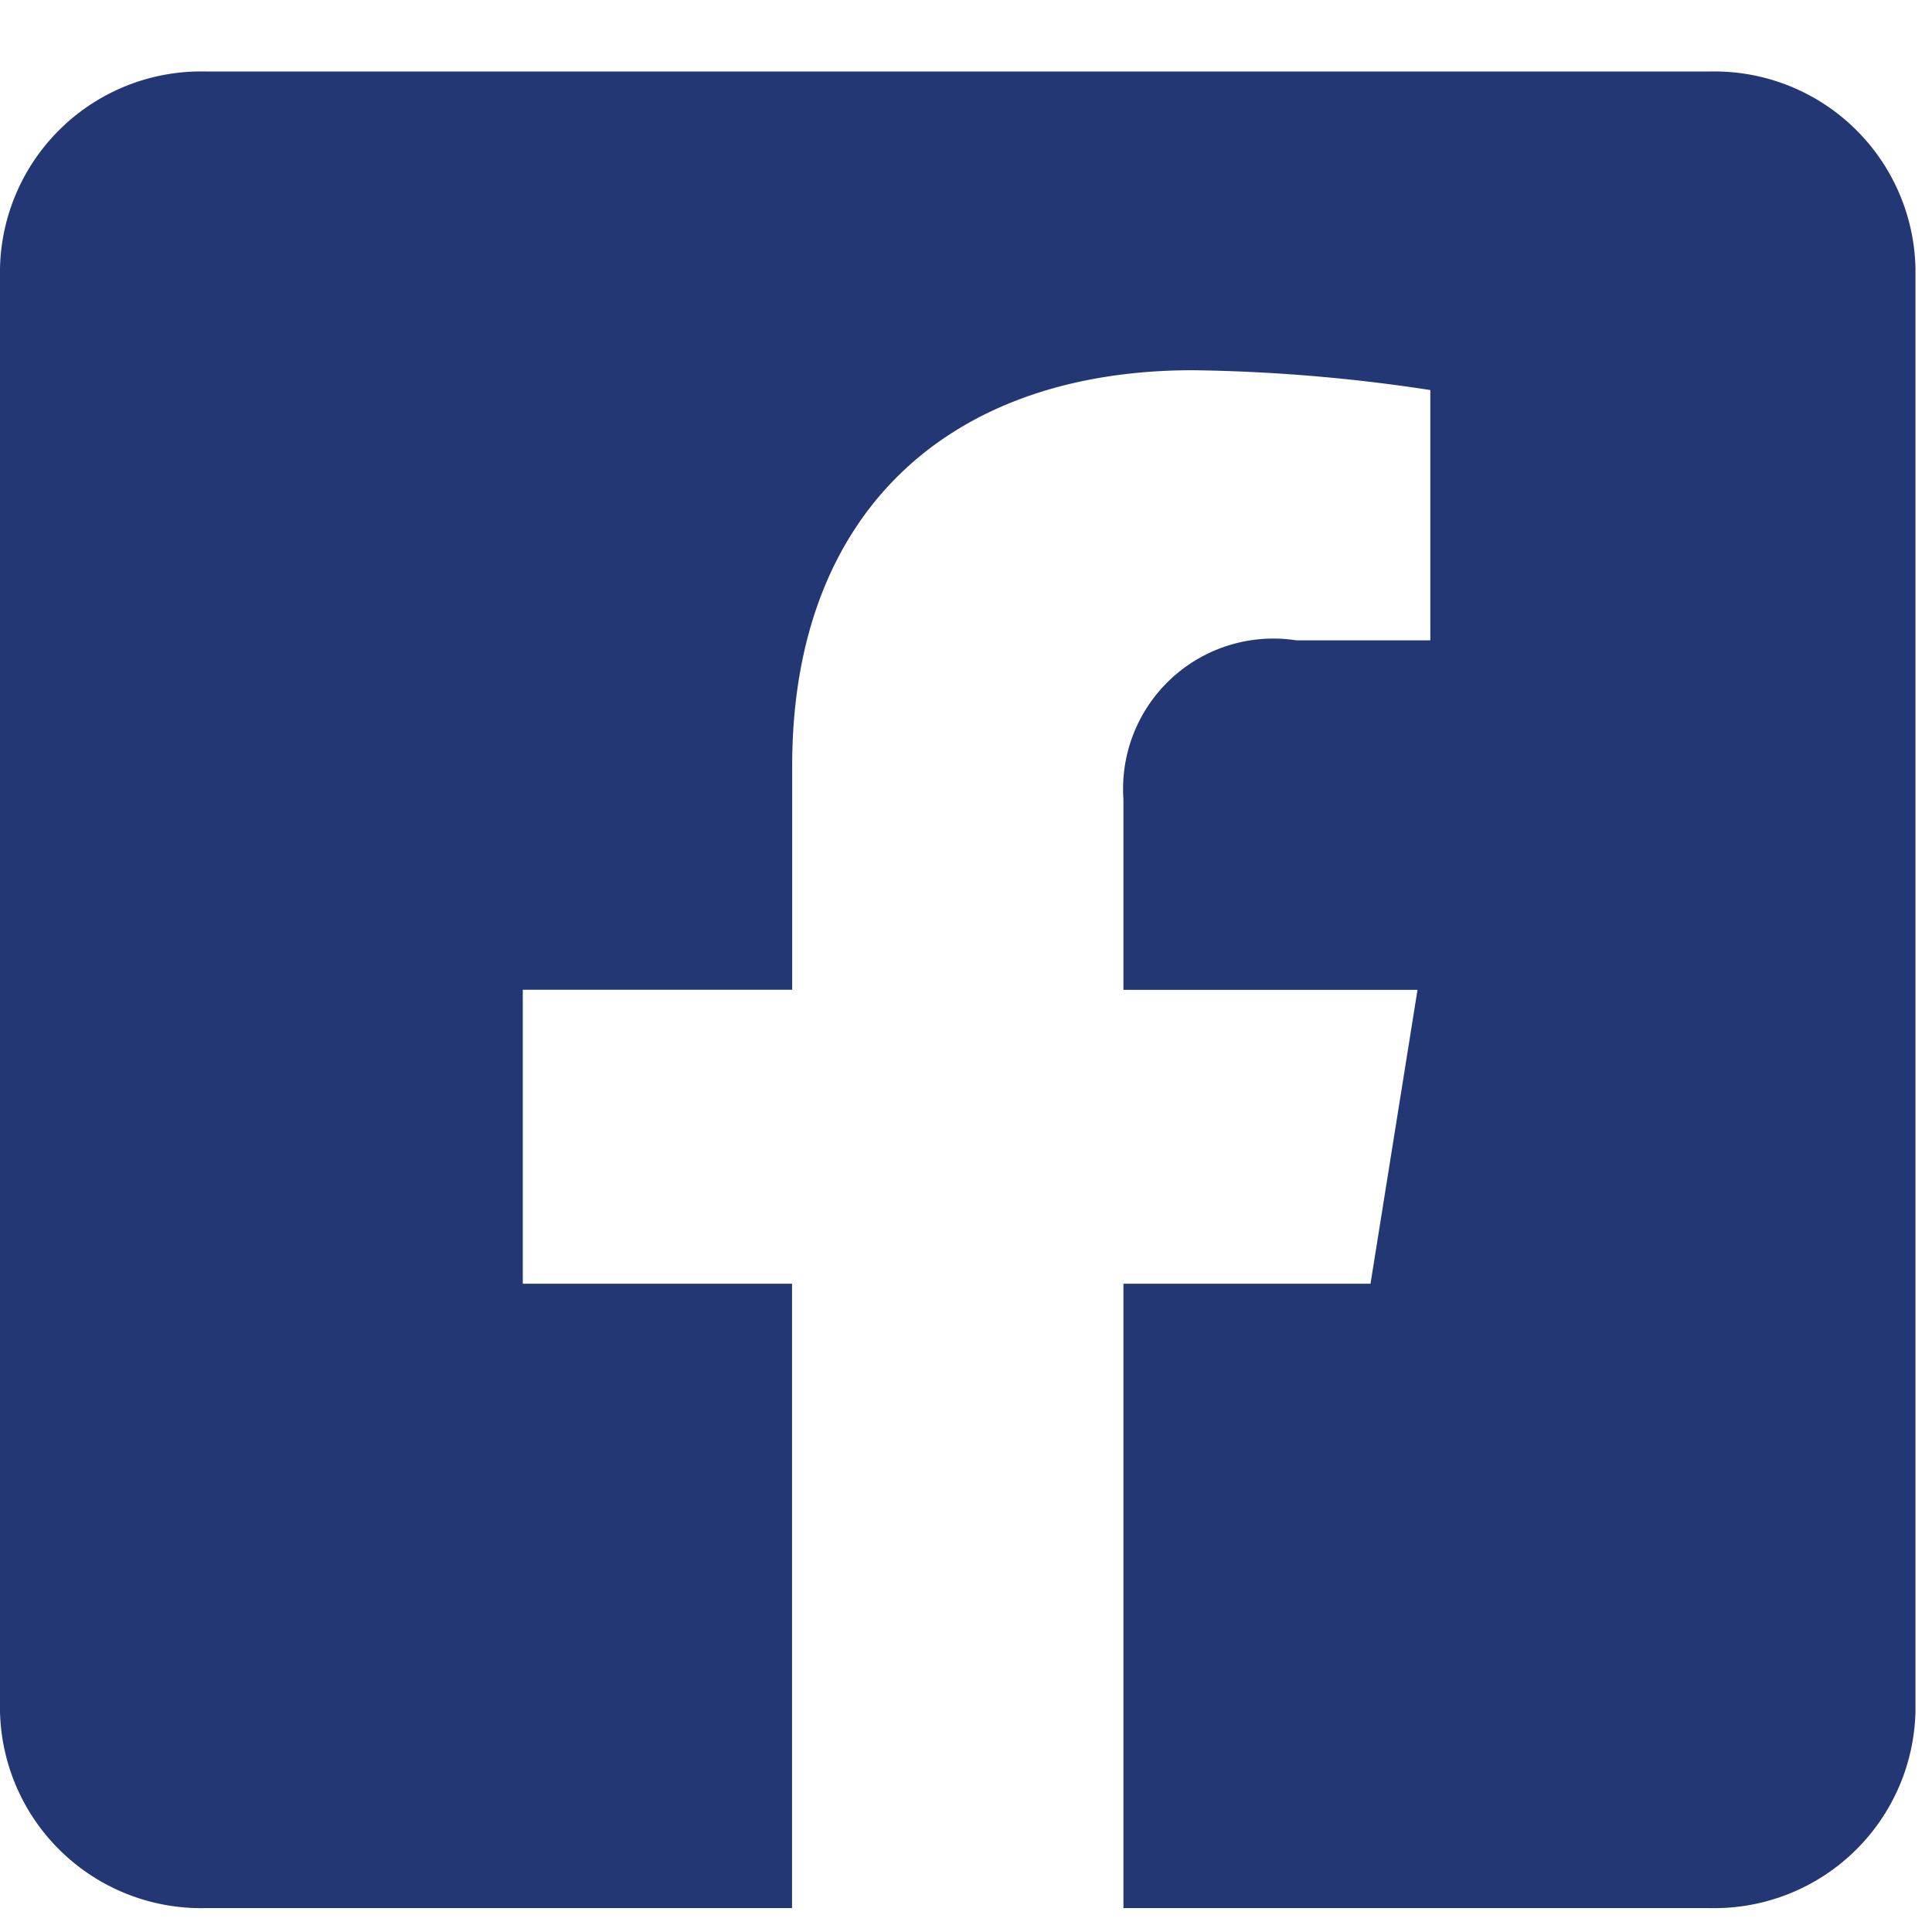 <svg xmlns="http://www.w3.org/2000/svg" xmlns:xlink="http://www.w3.org/1999/xlink" width="27" height="27" viewBox="0 0 27 27">
  <defs>
    <clipPath id="clip-Icono_de_biblioteca_9">
      <rect width="27" height="27"/>
    </clipPath>
  </defs>
  <g id="Icono_de_biblioteca_9" data-name="Icono_de_biblioteca___9" clip-path="url(#clip-Icono_de_biblioteca_9)">
    <path id="Icon_awesome-facebook-square" data-name="Icon awesome-facebook-square" d="M23.9,2.25H2.869A2.811,2.811,0,0,0,0,5V25.167a2.811,2.811,0,0,0,2.869,2.75h8.2V19.191H7.306V15.083h3.765v-3.13c0-3.561,2.211-5.528,5.6-5.528a23.764,23.764,0,0,1,3.318.277V10.2H18.118A2.1,2.1,0,0,0,15.7,12.417v2.667h4.11l-.657,4.107H15.7v8.726h8.2a2.811,2.811,0,0,0,2.869-2.75V5A2.811,2.811,0,0,0,23.9,2.25Z" transform="translate(0 -1.251)" fill="#233775"/>
  </g>
</svg>

